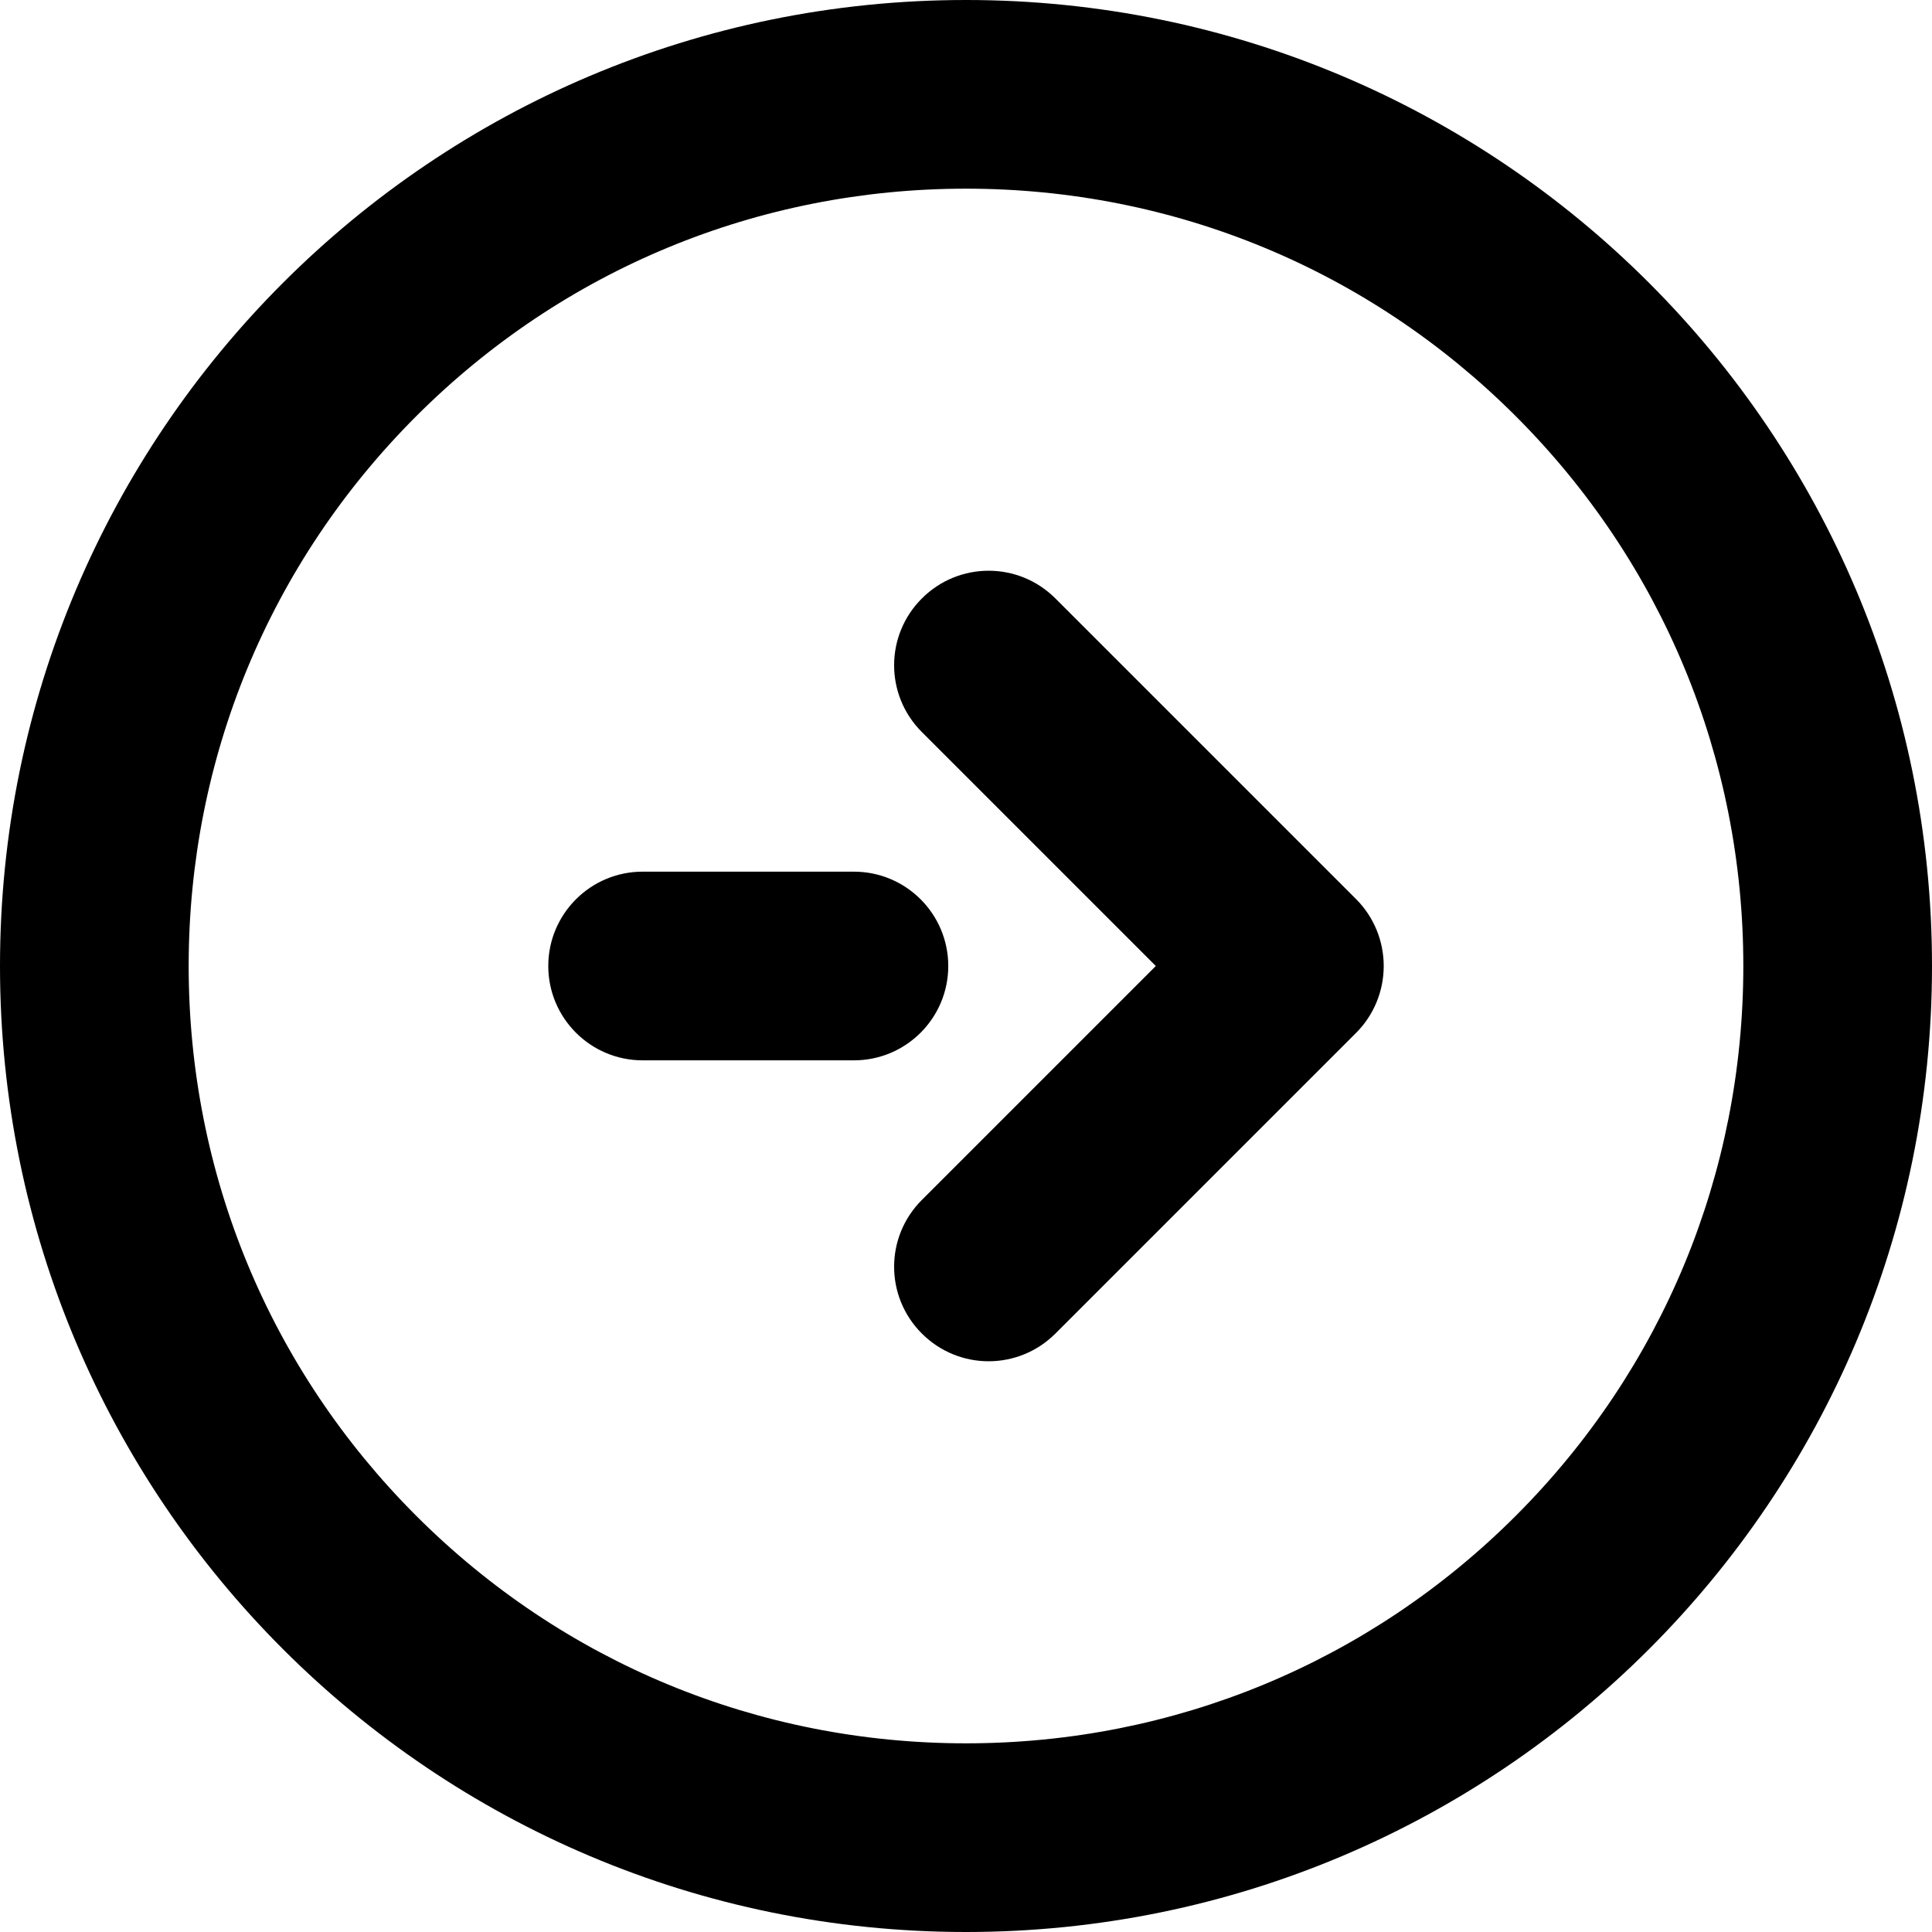 <?xml version="1.0" encoding="utf-8"?>
<!-- Generator: Adobe Illustrator 19.2.1, SVG Export Plug-In . SVG Version: 6.00 Build 0)  -->
<svg version="1.1" id="Layer_1" xmlns="http://www.w3.org/2000/svg" xmlns:xlink="http://www.w3.org/1999/xlink" x="0px" y="0px"
	 viewBox="0 0 512 512" style="enable-background:new 0 0 512 512;" xml:space="preserve">
<g>
	<path d="M366.7,256c0,6.6-2.6,13-7.3,17.7l-79.7,79.7c-9.8,9.8-25.6,9.8-35.4,0c-9.8-9.8-9.8-25.6,0-35.4l62-62l-62-62
		c-9.8-9.8-9.8-25.6,0-35.4c9.8-9.8,25.6-9.8,35.4,0l79.7,79.7C364.1,243,366.7,249.4,366.7,256z"/>
</g>
<g>
	<path d="M251.3,256c0,13.8-11.2,25-25,25h-56c-13.8,0-25-11.2-25-25c0-13.8,11.2-25,25-25h56C240.1,231,251.3,242.2,251.3,256z"/>
</g>
<path d="M50,256c0-55,21.4-106.8,60.3-145.7C149.2,71.4,201,50,256,50s106.8,21.4,145.7,60.3C440.6,149.2,462,201,462,256
	s-21.4,106.8-60.3,145.7C362.8,440.6,311,462,256,462s-106.8-21.4-145.7-60.3C71.4,362.8,50,311,50,256 M0,256
	c0,141.4,114.6,256,256,256s256-114.6,256-256S397.4,0,256,0S0,114.6,0,256L0,256z"/>
</svg>
